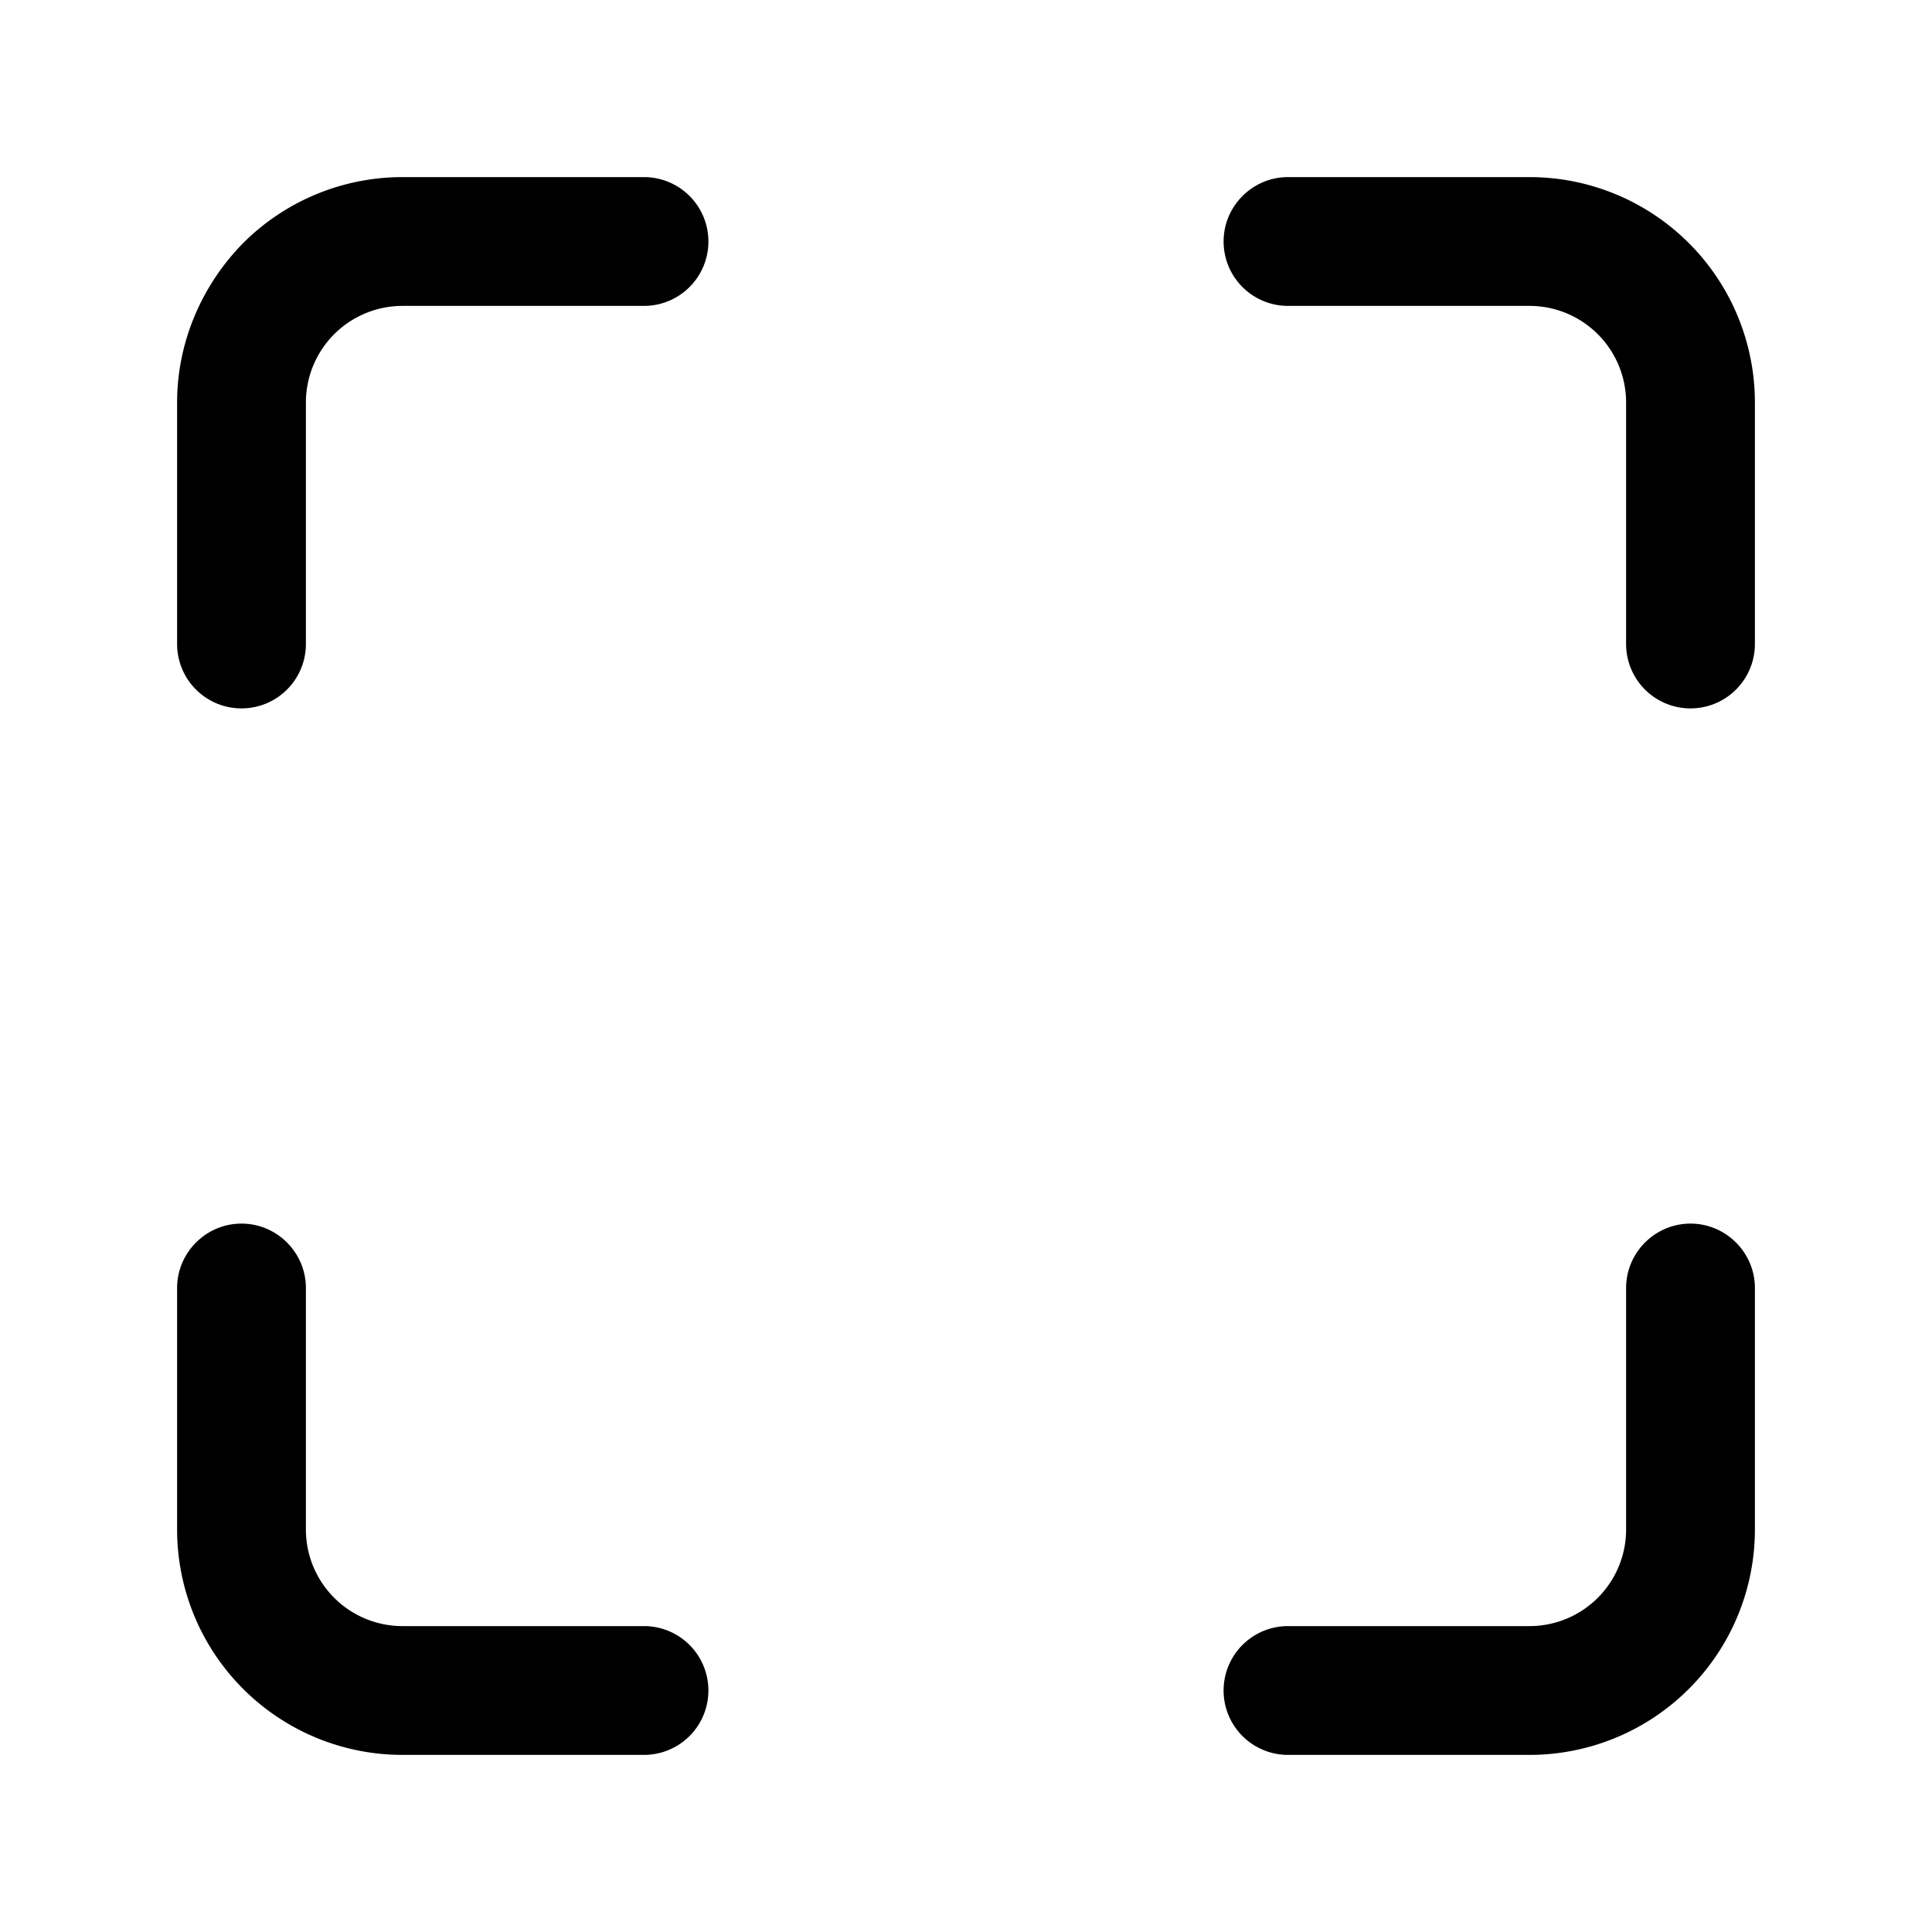 <svg viewBox="0 0 24 24" focusable="false"><path clip-rule="evenodd" d="M3.02 3.02A2.8 2.8 0 015 2.2h3a.8.8 0 010 1.6H5A1.2 1.2 0 003.8 5v3a.8.8 0 01-1.6 0V5c0-.74.3-1.45.82-1.98zM15.2 3c0-.44.36-.8.8-.8h3A2.8 2.8 0 0121.8 5v3a.8.8 0 01-1.6 0V5A1.2 1.2 0 0019 3.8h-3a.8.8 0 01-.8-.8zM3 15.2c.44 0 .8.36.8.8v3A1.2 1.2 0 005 20.2h3a.8.8 0 110 1.6H5A2.8 2.8 0 012.2 19v-3c0-.44.36-.8.8-.8zm18 0c.44 0 .8.36.8.8v3a2.8 2.8 0 01-2.8 2.8h-3a.8.8 0 110-1.6h3a1.2 1.2 0 001.2-1.2v-3c0-.44.36-.8.8-.8z" fill-rule="evenodd" /></svg>